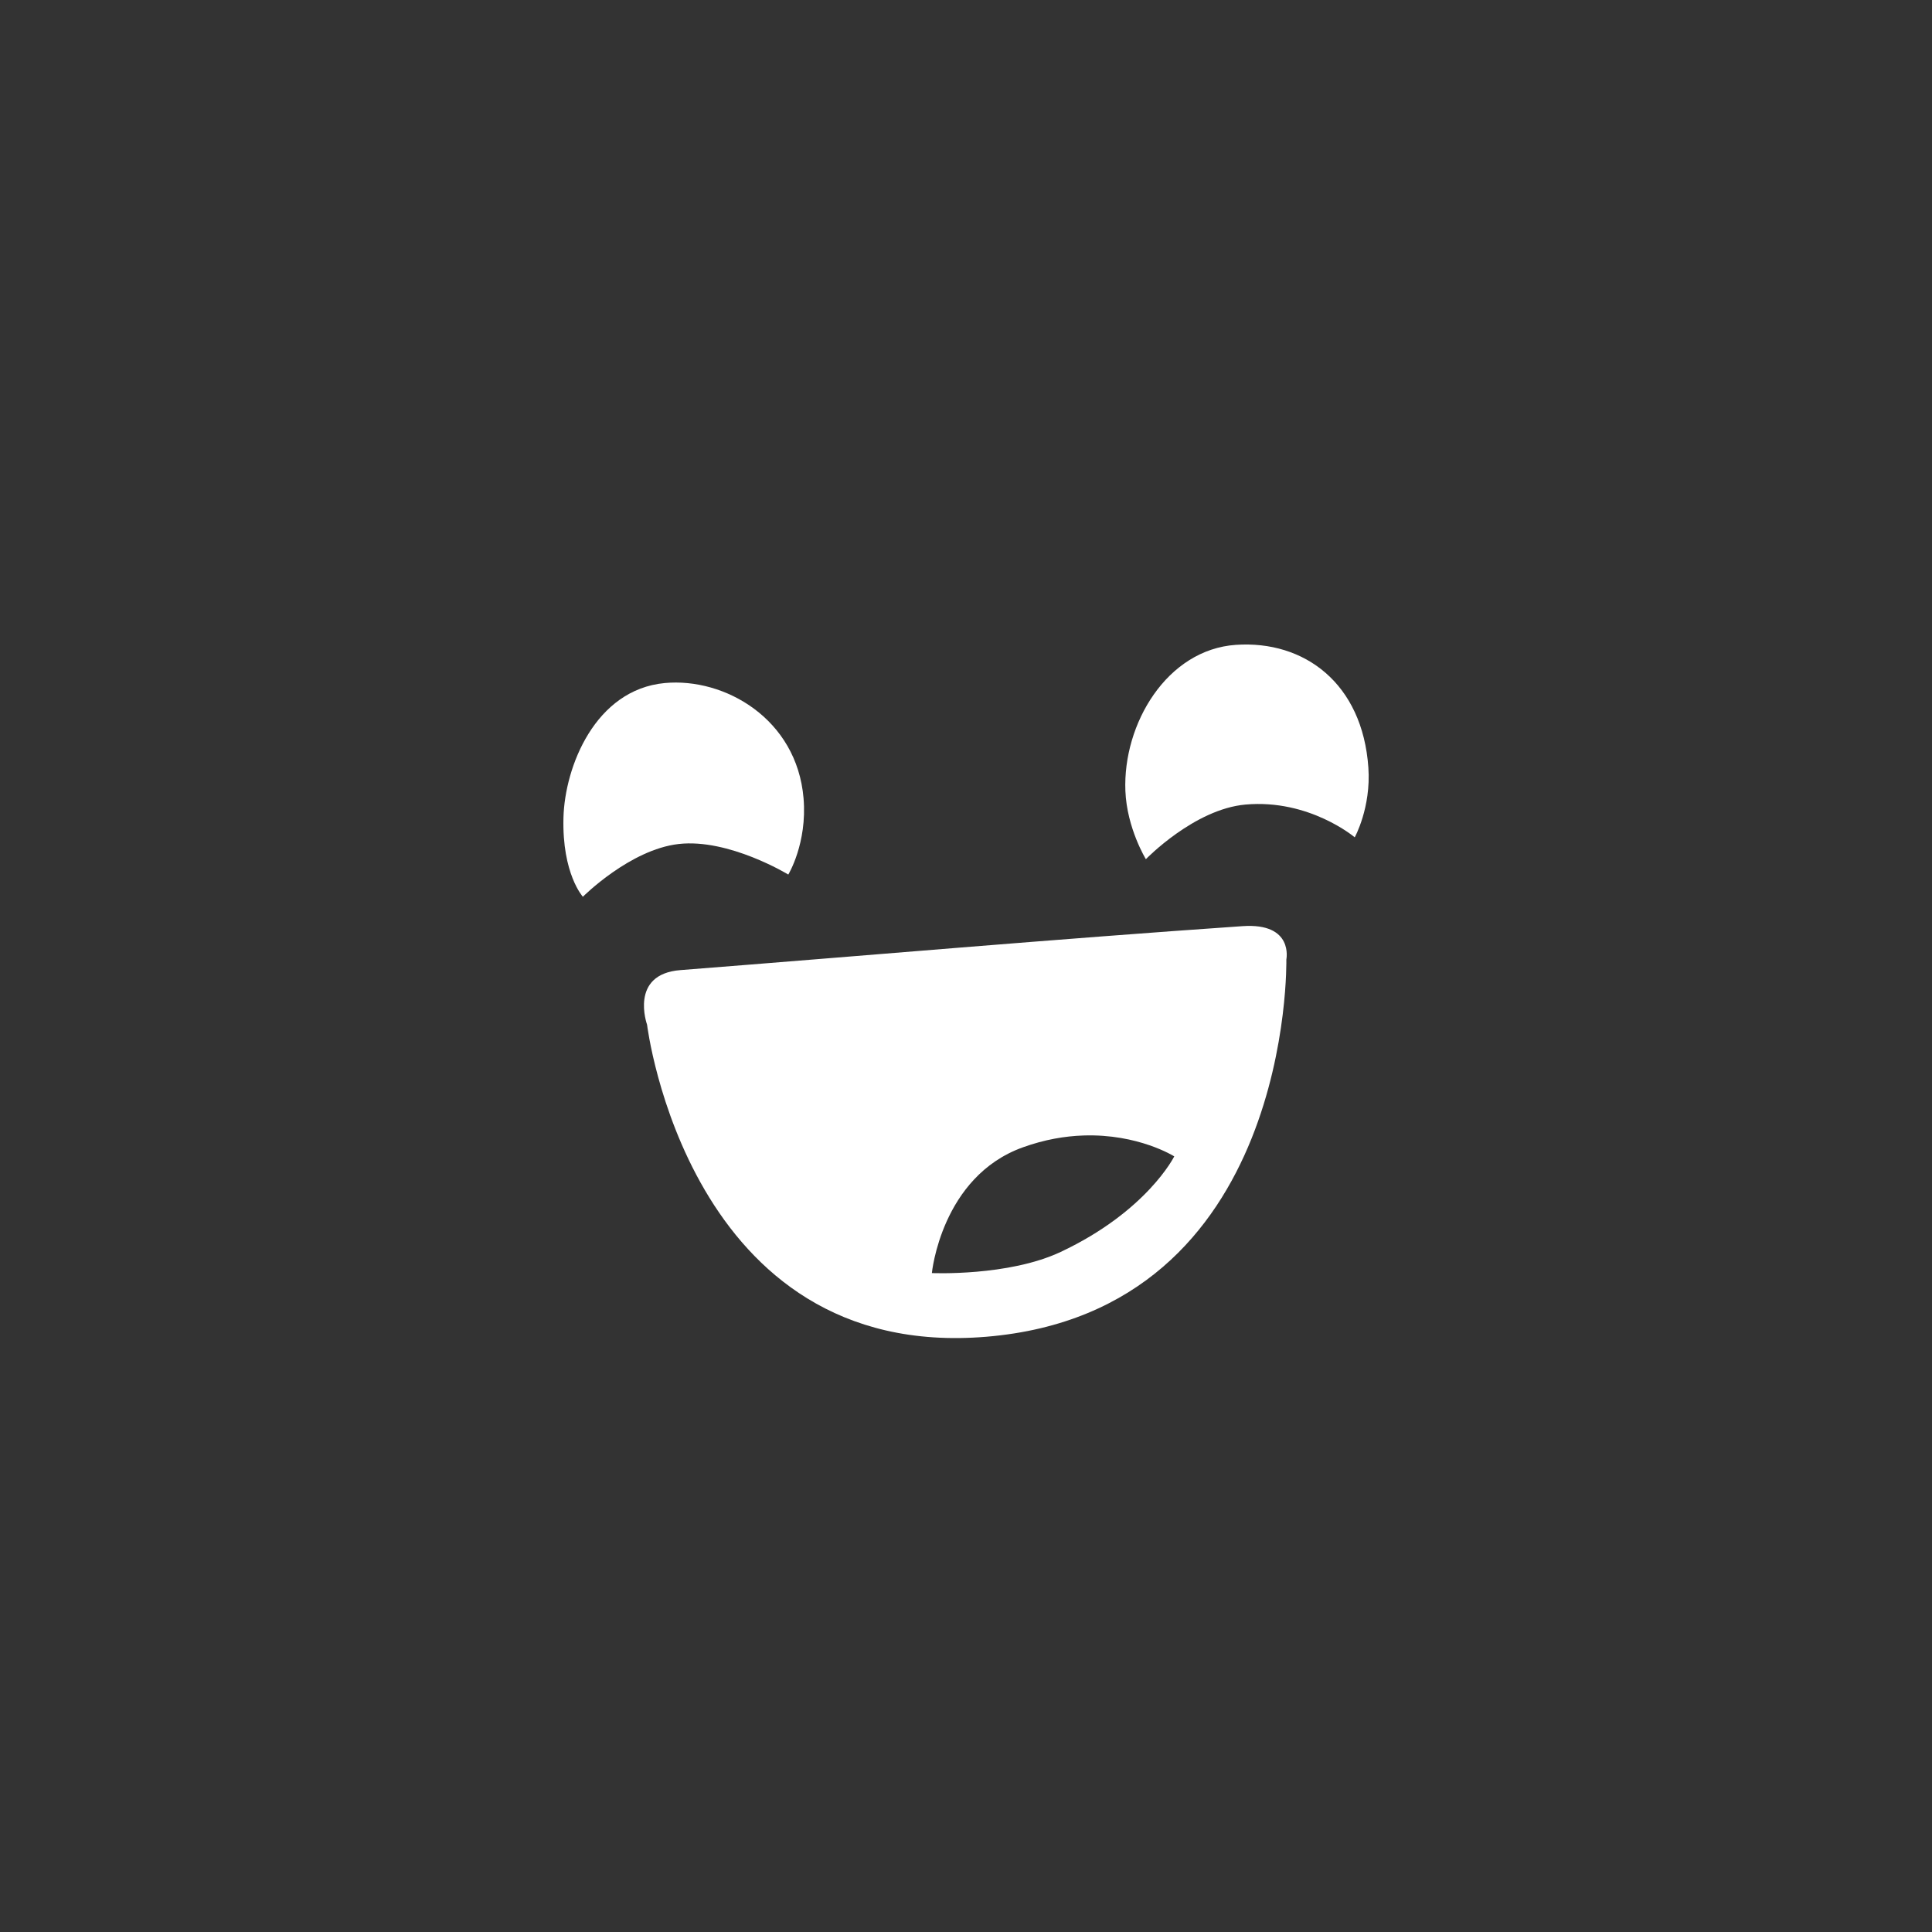 <?xml version="1.0" encoding="UTF-8" standalone="no"?>
<!-- Created with Inkscape (http://www.inkscape.org/) -->

<svg
   xmlns:dc="http://purl.org/dc/elements/1.1/"
   xmlns:cc="http://creativecommons.org/ns#"
   xmlns:rdf="http://www.w3.org/1999/02/22-rdf-syntax-ns#"
   xmlns:svg="http://www.w3.org/2000/svg"
   xmlns="http://www.w3.org/2000/svg"
   xmlns:sodipodi="http://sodipodi.sourceforge.net/DTD/sodipodi-0.dtd"
   xmlns:inkscape="http://www.inkscape.org/namespaces/inkscape"
   width="48px"
   height="48px"
   viewBox="0 0 48 48"
   version="1.1"
   id="SVGRoot"
   inkscape:version="0.92.4 (5da689c313, 2019-01-14)"
   sodipodi:docname="fun-with-ragdollsa.svg"
   inkscape:export-filename="C:\Users\Admin\Documents\Rainmeter\Skins\Honeycomb-NG\@Resources\Images\openshot.png"
   inkscape:export-xdpi="512"
   inkscape:export-ydpi="512">
  <rect x="0" y="0" width="48" height="48" fill="#333333" stroke="none"/>
  <defs
     id="defs1995" />
  <sodipodi:namedview
     id="base"
     pagecolor="#ffffff"
     bordercolor="#666666"
     borderopacity="1.0"
     inkscape:pageopacity="0.0"
     inkscape:pageshadow="2"
     inkscape:zoom="18.37524"
     inkscape:cx="16.37269"
     inkscape:cy="23.479144"
     inkscape:document-units="px"
     inkscape:current-layer="layer1"
     showgrid="true"
     inkscape:window-width="1920"
     inkscape:window-height="1017"
     inkscape:window-x="-8"
     inkscape:window-y="-8"
     inkscape:window-maximized="1"
     inkscape:grid-bbox="true"
     inkscape:snap-global="false">
    <inkscape:grid
       type="xygrid"
       id="grid2562" />
  </sodipodi:namedview>
  <g
     inkscape:label="Layer 1"
     inkscape:groupmode="layer"
     id="layer1">
    <path
       style="fill:#ffffff;stroke:none;stroke-width:1.735px;stroke-linecap:butt;stroke-linejoin:miter;stroke-opacity:1"
       d="m 28.469,21.346 c 0,0 1.202,-1.244 2.476,-1.357 1.586,-0.141 2.713,0.814 2.713,0.814 0,0 0.408,-0.736 0.339,-1.73 -0.145,-2.099 -1.595,-3.167 -3.29,-3.052 -1.716,0.117 -2.813,1.964 -2.747,3.629 0.037,0.928 0.509,1.696 0.509,1.696 z"
       id="path833"
       inkscape:connector-curvature="0"
       sodipodi:nodetypes="cscsssc" />
    <path
       style="fill:#ffffff;stroke:none;stroke-width:1.764px;stroke-linecap:butt;stroke-linejoin:miter;stroke-opacity:1"
       d="m 14.482,22.28 c 0,0 -0.52,-0.567 -0.483,-1.965 0.033,-1.263 0.786,-3.182 2.517,-3.345 1.487,-0.139 3.281,0.888 3.448,2.862 0.095,1.12 -0.379,1.896 -0.379,1.896 0,0 -1.477,-0.901 -2.724,-0.759 -1.21,0.138 -2.379,1.31 -2.379,1.31 z"
       id="path835"
       inkscape:connector-curvature="0"
       sodipodi:nodetypes="cssscsc" />
    <path
       style="opacity:1;fill:#ffffff;stroke:none;stroke-width:1.925px;stroke-linecap:butt;stroke-linejoin:miter;stroke-opacity:1"
       d="M 30.869 23.01 C 26.211 23.331 21.559 23.738 16.904 24.102 C 15.625 24.202 16.076 25.457 16.076 25.457 C 16.076 25.457 17.092 33.832 24.508 33.211 C 32.139 32.572 31.959 23.838 31.959 23.838 C 31.959 23.838 32.149 22.921 30.869 23.01 z M 26.916 28.211 C 28.28 28.164 29.174 28.73 29.174 28.73 C 29.174 28.73 28.498 30.094 26.352 31.104 C 25.052 31.715 23.152 31.629 23.152 31.629 C 23.152 31.629 23.385 29.236 25.41 28.506 C 25.953 28.31 26.461 28.226 26.916 28.211 z "
       id="path837" />
  </g>
</svg>

